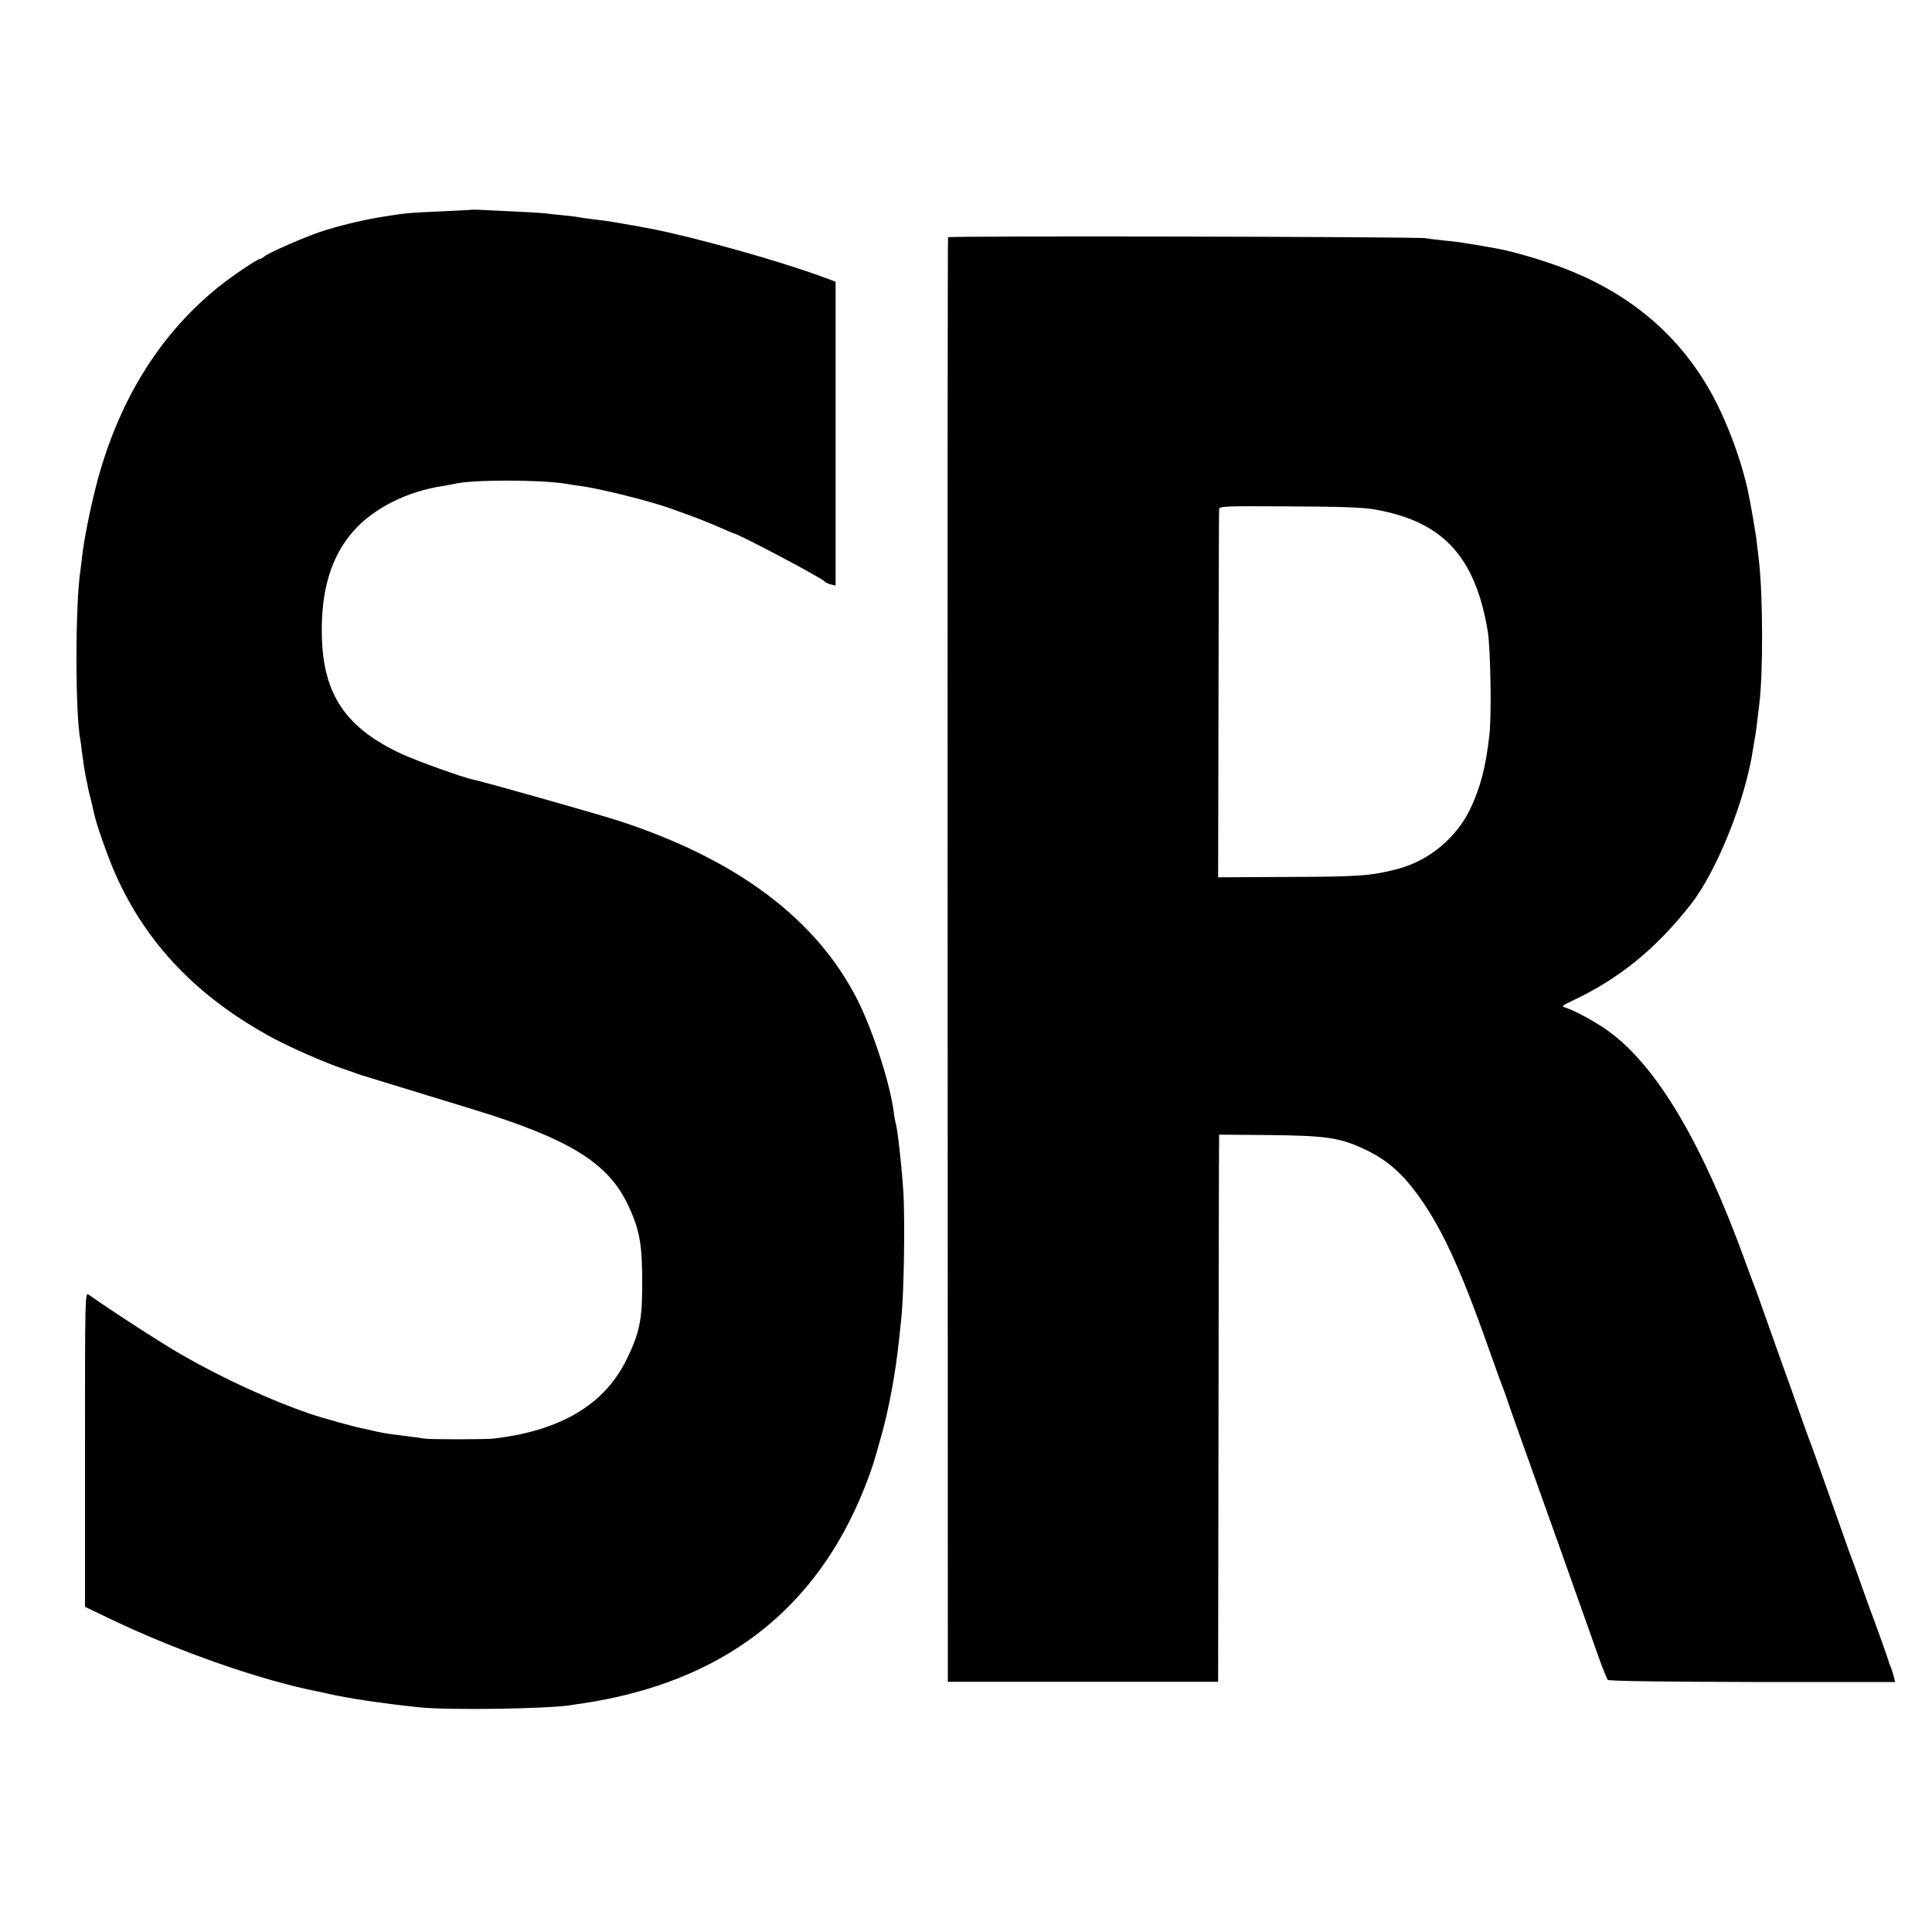 <?xml version="1.0" standalone="no"?>
<!DOCTYPE svg PUBLIC "-//W3C//DTD SVG 20010904//EN"
 "http://www.w3.org/TR/2001/REC-SVG-20010904/DTD/svg10.dtd">
<svg version="1.0" xmlns="http://www.w3.org/2000/svg"
 width="1000pt" height="1000pt" viewBox="0 0 1000 1000"
 preserveAspectRatio="xMidYMid meet">
<g transform="translate(0,1000) scale(0.1,-0.1)"
fill="#000000" stroke="none">
<path d="M2437 8914 c-1 -1 -69 -4 -152 -8 -168 -7 -191 -9 -322 -31 -101 -17
-214 -45 -308 -76 -78 -26 -266 -108 -286 -126 -8 -7 -19 -13 -23 -13 -13 0
-147 -90 -215 -145 -310 -250 -524 -599 -636 -1039 -31 -122 -63 -285 -71
-366 -2 -19 -6 -48 -8 -65 -27 -174 -27 -744 0 -875 2 -14 6 -41 8 -60 6 -48
15 -110 22 -140 3 -14 8 -36 10 -50 3 -14 10 -43 16 -65 5 -22 12 -51 15 -65
8 -45 70 -223 108 -309 162 -368 431 -647 825 -858 89 -47 259 -122 350 -153
36 -12 72 -25 80 -28 8 -3 17 -6 20 -7 3 0 46 -14 95 -29 154 -47 303 -93 490
-150 491 -151 692 -275 794 -490 63 -132 76 -207 75 -421 0 -178 -15 -247 -80
-380 -114 -235 -343 -371 -689 -411 -42 -5 -336 -5 -360 0 -11 2 -42 7 -70 10
-27 4 -70 9 -95 12 -25 3 -61 10 -80 14 -19 5 -47 11 -61 14 -44 7 -219 56
-284 78 -204 70 -447 181 -665 306 -92 52 -384 241 -481 311 -19 13 -19 -2
-19 -801 l0 -815 142 -68 c350 -166 771 -313 1063 -370 22 -5 45 -9 50 -11 99
-23 282 -51 475 -71 153 -16 676 -8 790 12 8 1 35 6 60 9 718 109 1203 481
1455 1116 21 52 43 115 50 140 8 25 22 77 33 115 43 149 79 346 97 525 3 30 8
78 11 105 13 130 19 514 9 655 -9 138 -32 336 -40 350 -1 3 -6 28 -9 55 -20
149 -105 413 -186 576 -212 422 -627 733 -1245 933 -117 37 -691 200 -747 211
-50 10 -295 98 -370 133 -288 134 -405 307 -412 608 -6 238 48 416 166 548
104 117 279 204 463 231 22 4 47 8 55 10 86 23 444 23 580 1 14 -3 43 -7 65
-10 109 -14 380 -82 482 -120 21 -8 72 -26 113 -41 41 -15 103 -41 138 -56 35
-16 66 -29 68 -29 20 0 463 -234 474 -251 3 -4 16 -10 30 -14 l25 -6 0 787 0
786 -65 24 c-224 83 -657 204 -885 249 -16 3 -41 8 -55 10 -14 3 -38 8 -55 10
-16 3 -55 10 -85 15 -30 5 -80 12 -110 15 -30 4 -62 8 -70 10 -8 2 -44 7 -80
10 -36 4 -81 8 -100 11 -30 3 -141 9 -338 18 -24 1 -44 1 -45 0z"/>
<path d="M4907 8772 c-2 -4 -3 -1688 -2 -3742 l1 -3735 699 0 700 0 2 1370 c1
754 2 1391 3 1416 l0 46 258 -2 c286 -3 362 -13 479 -66 116 -52 195 -116 276
-223 131 -172 234 -393 386 -826 34 -96 66 -184 71 -195 4 -11 15 -40 23 -65
17 -51 52 -149 272 -765 86 -242 175 -492 197 -555 22 -63 45 -119 50 -125 6
-6 269 -10 748 -11 l739 0 -6 25 c-3 14 -11 37 -16 51 -6 14 -11 27 -11 30 -2
9 -68 195 -76 215 -5 11 -32 85 -60 165 -28 80 -55 154 -60 165 -4 11 -13 34
-18 50 -43 122 -185 524 -192 540 -5 11 -34 92 -65 180 -31 88 -65 183 -75
210 -10 28 -46 129 -80 225 -34 96 -65 184 -70 195 -5 11 -27 72 -50 135 -220
604 -452 996 -698 1178 -64 48 -180 111 -230 127 -21 6 -17 10 36 35 244 115
431 267 612 497 136 172 285 544 324 808 4 23 8 52 11 65 2 13 7 46 10 74 3
28 8 69 11 91 20 158 19 556 -1 735 -3 25 -8 68 -11 95 -4 43 -34 216 -48 280
-41 185 -129 408 -220 555 -178 290 -443 495 -799 616 -98 34 -221 68 -287 79
-151 27 -204 35 -265 40 -38 4 -81 9 -95 12 -36 8 -2469 13 -2473 5z m2203
-1408 c357 -61 526 -242 591 -634 14 -89 20 -435 8 -535 -19 -168 -47 -273
-100 -384 -71 -147 -211 -264 -369 -307 -138 -37 -201 -42 -570 -43 l-365 -2
2 943 c1 519 2 951 3 961 0 17 19 18 358 16 257 -1 381 -5 442 -15z"/>
</g>
</svg>
